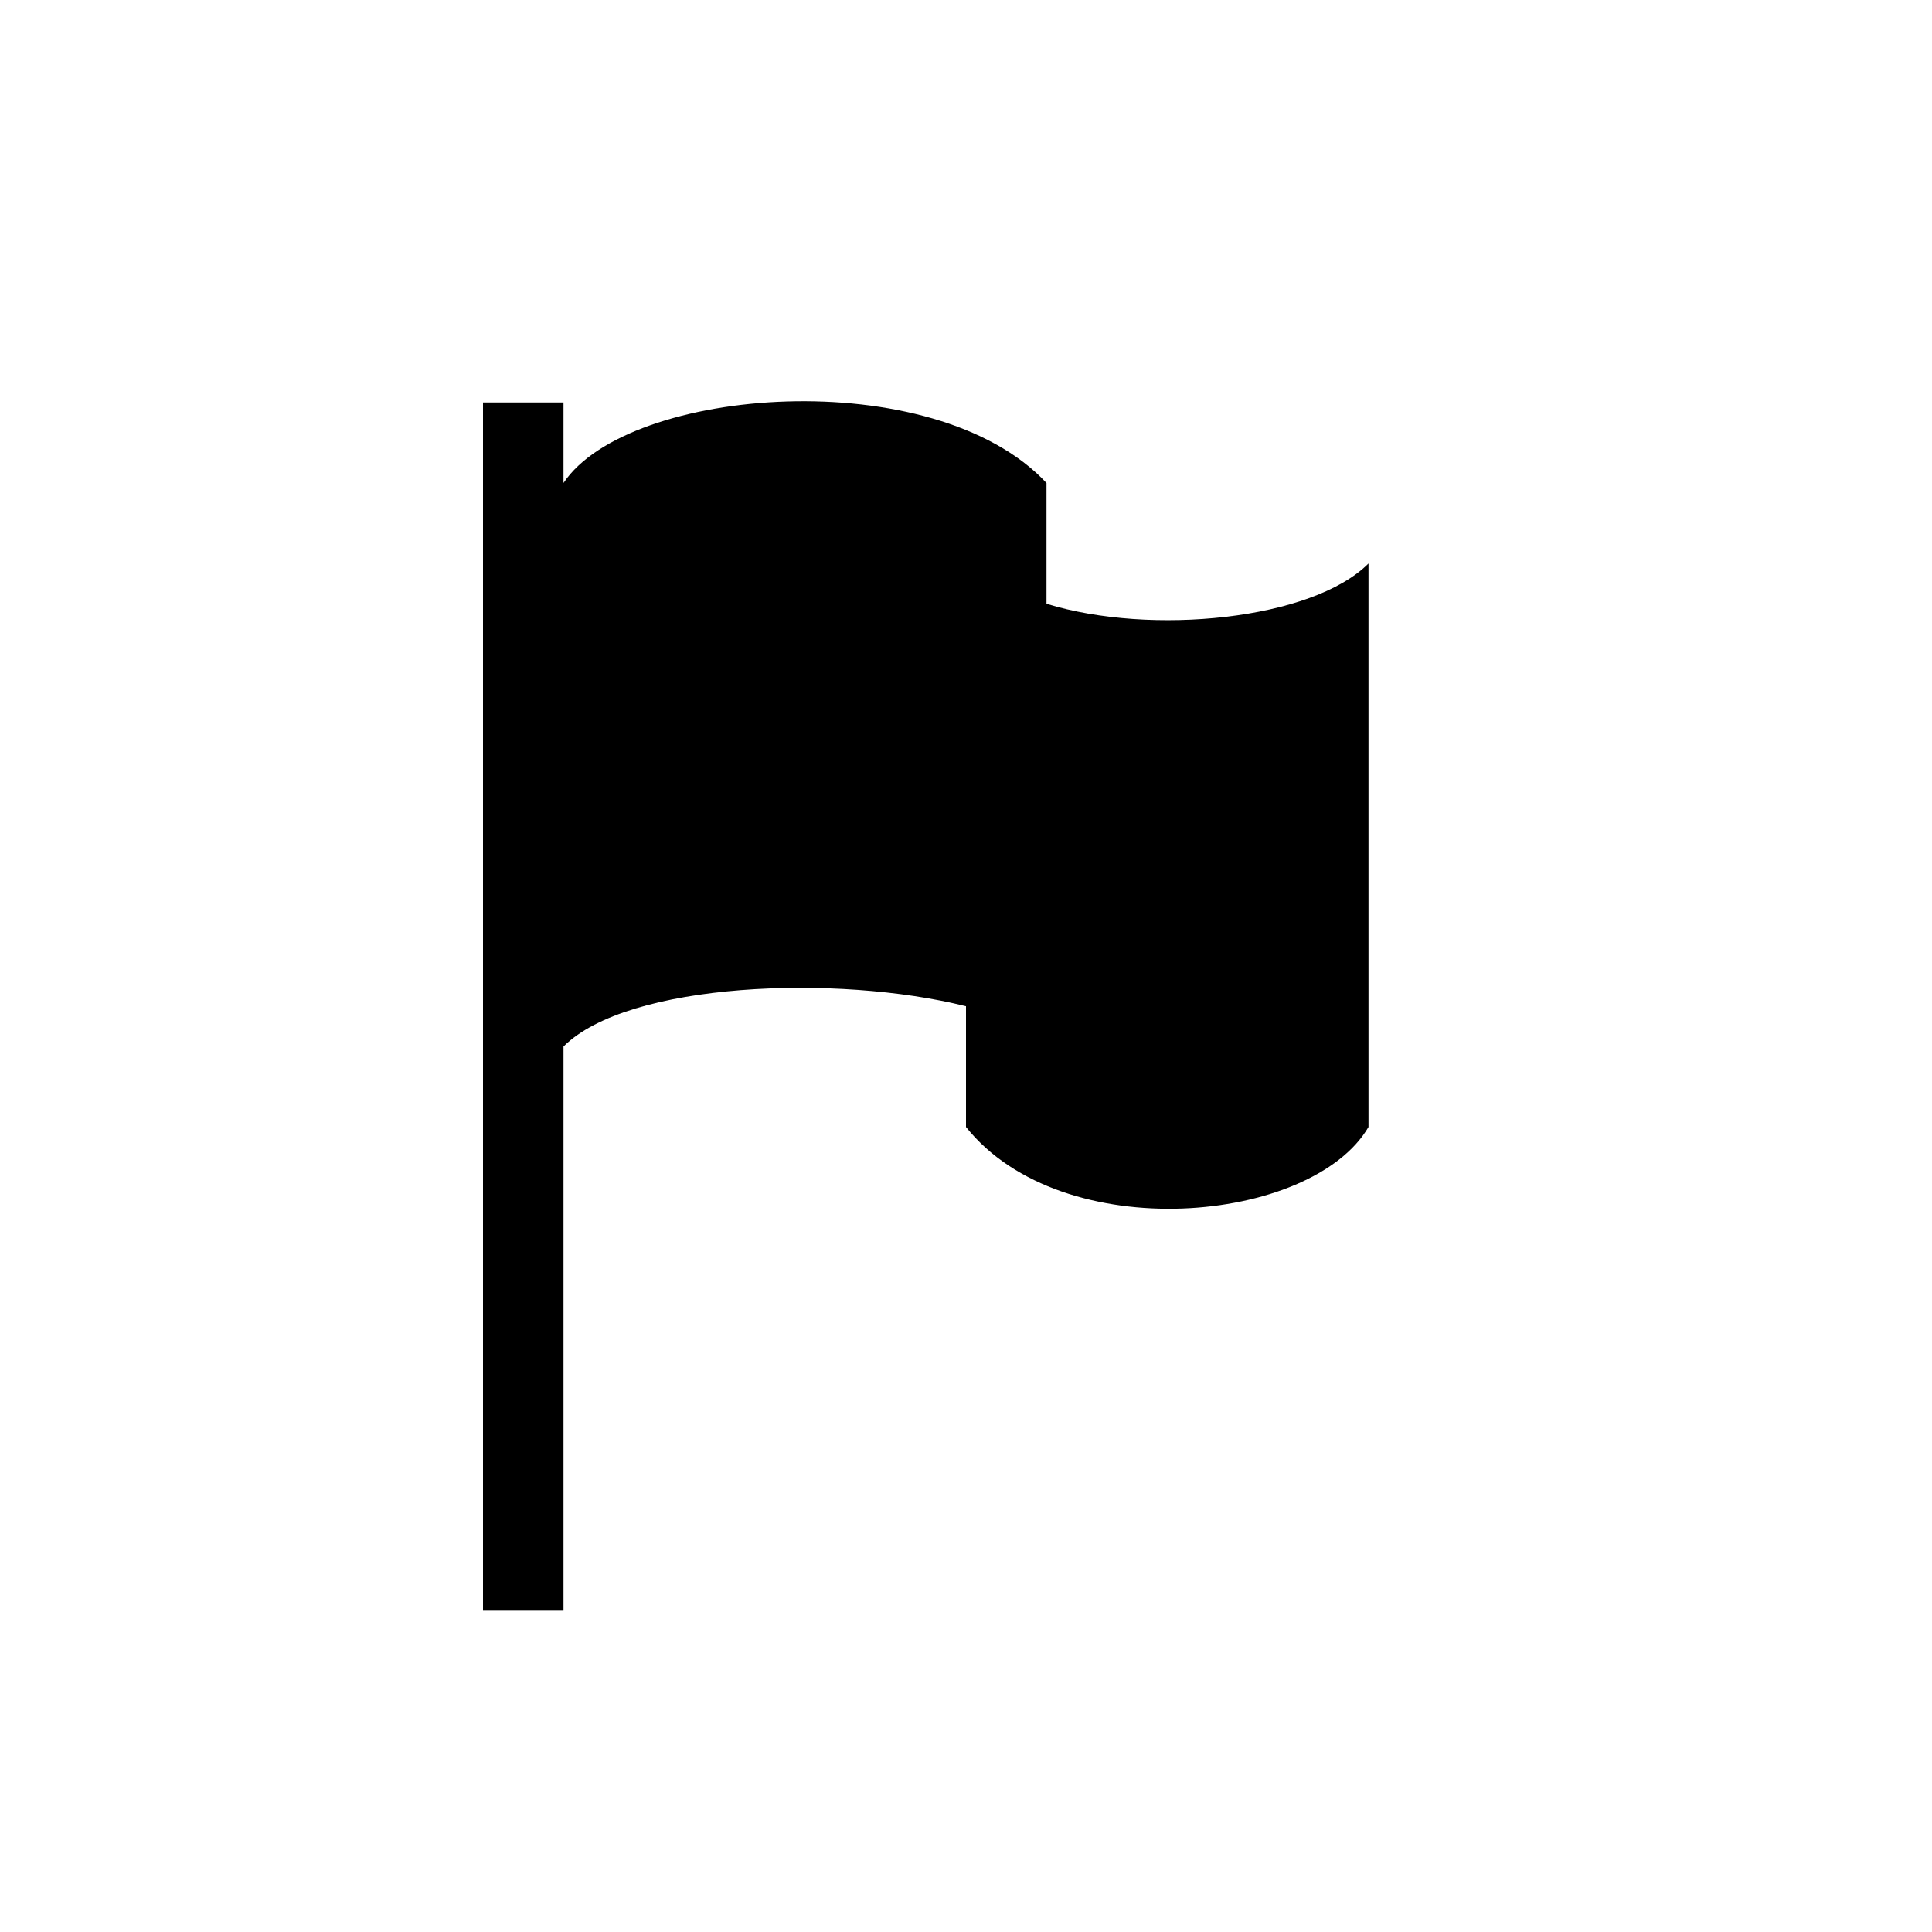 <?xml version="1.0" encoding="utf-8"?>
<!-- Generator: Adobe Illustrator 18.1.1, SVG Export Plug-In . SVG Version: 6.00 Build 0)  -->
<!DOCTYPE svg PUBLIC "-//W3C//DTD SVG 1.1//EN" "http://www.w3.org/Graphics/SVG/1.1/DTD/svg11.dtd">
<svg version="1.1" id="Layer_1" xmlns="http://www.w3.org/2000/svg" xmlns:xlink="http://www.w3.org/1999/xlink" x="0px" y="0px"
	 viewBox="0 0 24 24" enable-background="new 0 0 24 24" xml:space="preserve">
<path d="M13,7.5c0-0.6,0-1.1,0-1.5c-1.4-1.5-5.2-1.2-6,0c0-1,0-1,0-1H6v15h1c0,0,0-3.1,0-7c0.8-0.8,3.4-0.9,5-0.5c0,0.6,0,1.1,0,1.5
	c1.2,1.5,4.3,1.2,5,0V7C16.3,7.7,14.3,7.9,13,7.5z"/>
</svg>
